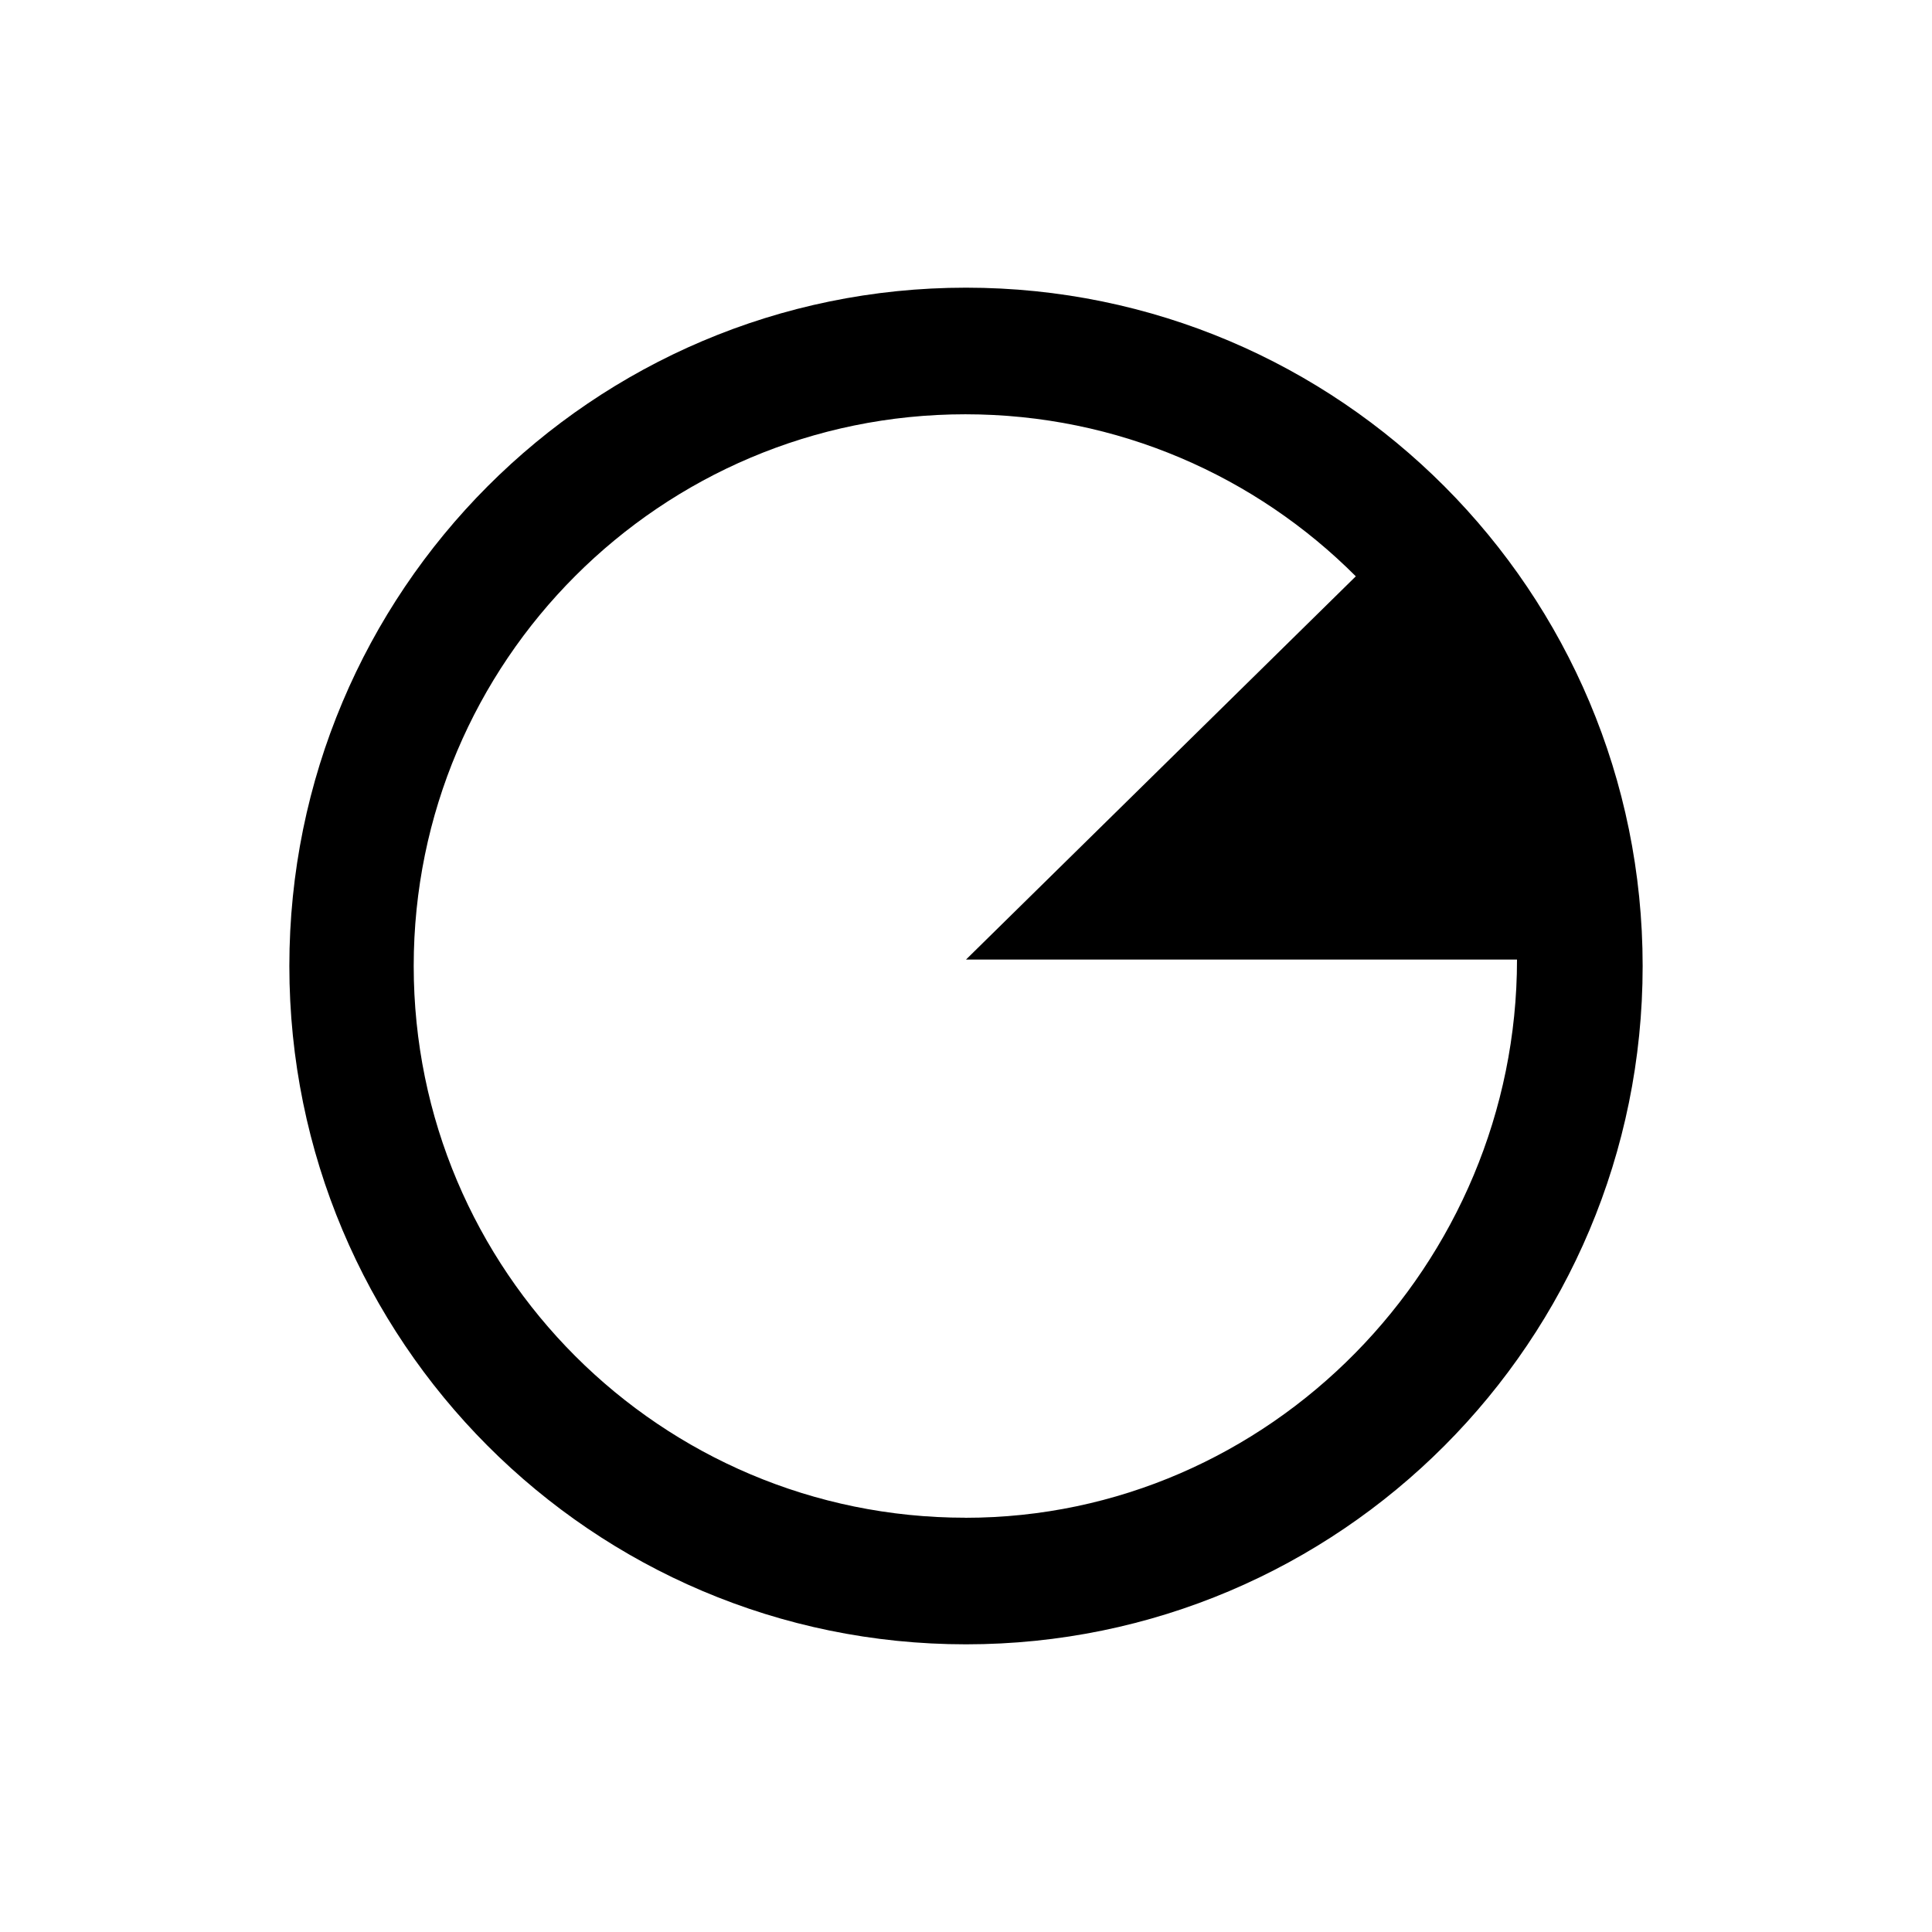 <?xml version="1.0" encoding="UTF-8" standalone="no"?>
<!-- Created with Inkscape (http://www.inkscape.org/) -->

<svg
   xmlns:dc="http://purl.org/dc/elements/1.1/"
   xmlns:cc="http://creativecommons.org/ns#"
   xmlns:rdf="http://www.w3.org/1999/02/22-rdf-syntax-ns#"
   xmlns:svg="http://www.w3.org/2000/svg"
   xmlns="http://www.w3.org/2000/svg"
   xmlns:inkscape="http://www.inkscape.org/namespaces/inkscape"
   version="1.1"
   width="30"
   height="30"
   viewBox="0 0 30 30"
   id="svg2">
  <defs
     id="defs8" />
  <path
     d="M 15,4.467 C 9.197,4.467 4.493,9.184 4.493,15 4.493,20.82 9.197,25.533 15,25.533 20.803,25.533 25.507,20.82 25.507,15 25.507,9.184 20.803,4.467 15,4.467 z m -0.01,19.1 c -4.73,0 -8.566,-3.835 -8.566,-8.567 0,-4.73 3.836,-8.567 8.566,-8.567 2.37,0 4.513,0.963 6.063,2.516 L 15,14.9 h 8.556 c 0,4.73 -3.836,8.668 -8.566,8.668 z"
     inkscape:connector-curvature="0"
     id="path4" />
</svg>
